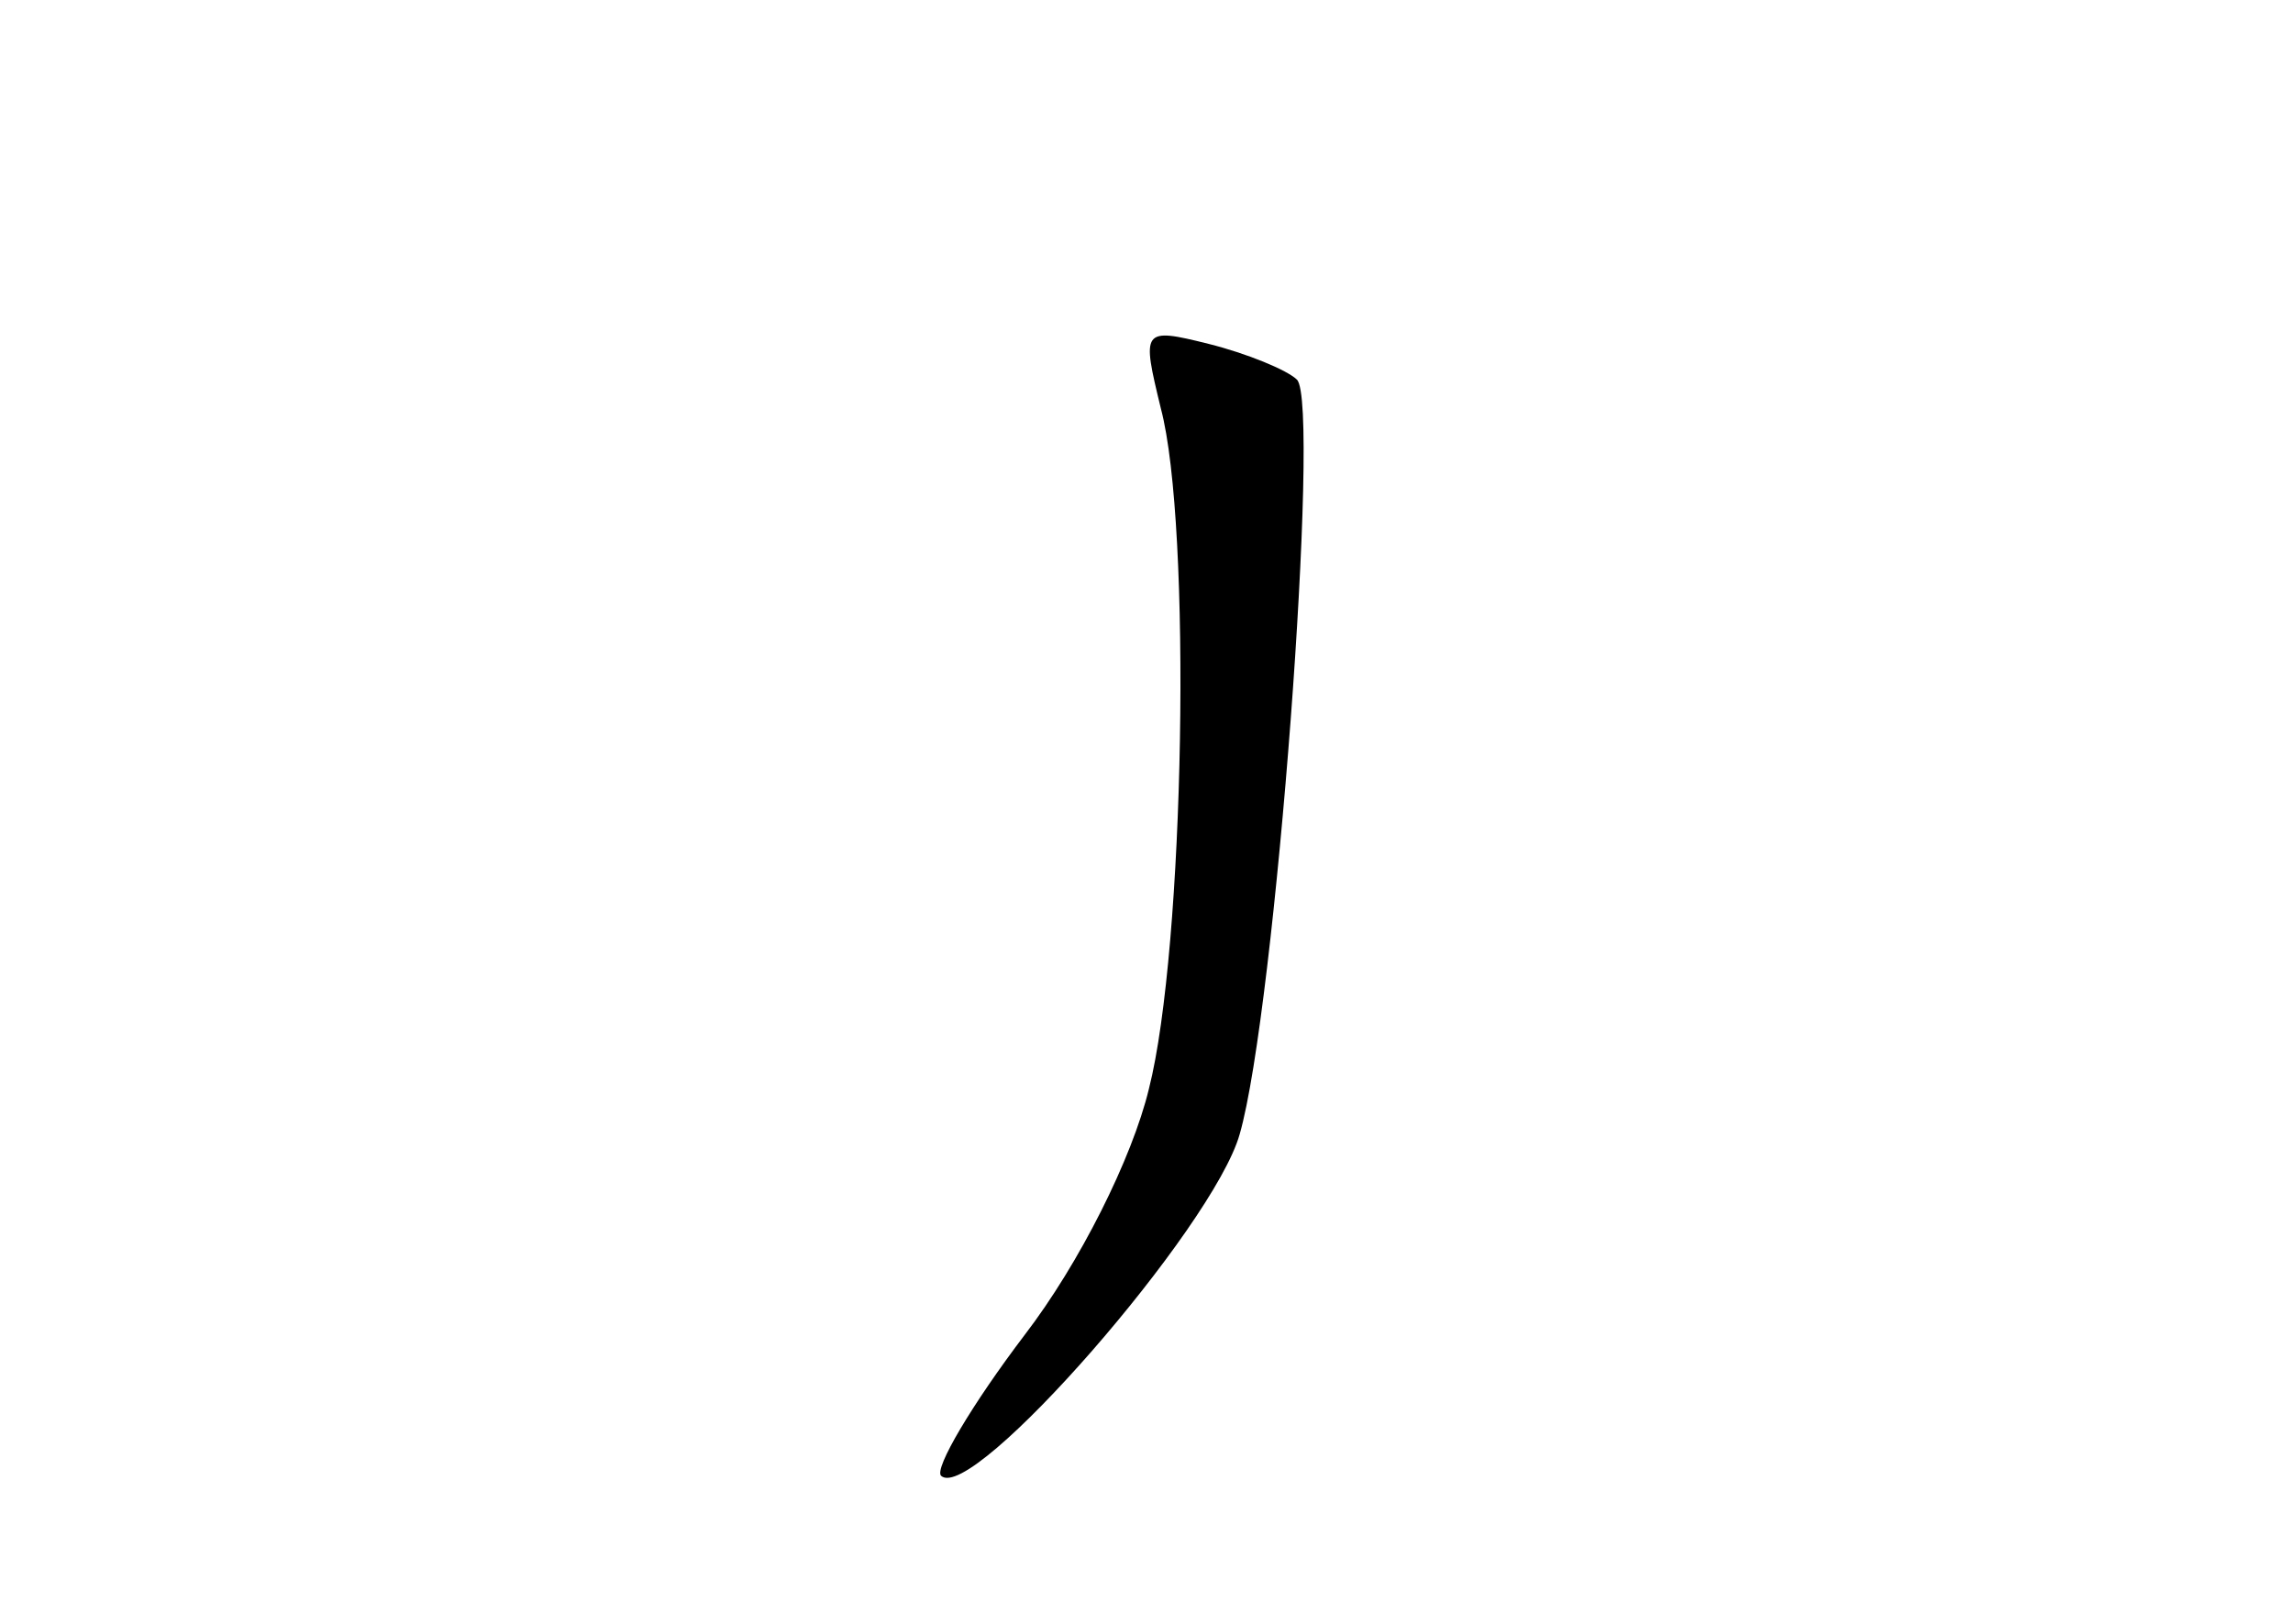 <?xml version="1.0" standalone="no"?>
<!DOCTYPE svg PUBLIC "-//W3C//DTD SVG 20010904//EN"
 "http://www.w3.org/TR/2001/REC-SVG-20010904/DTD/svg10.dtd">
<svg version="1.0" xmlns="http://www.w3.org/2000/svg"
 width="96pt" height="68pt" viewBox="0 0 96 68"
 preserveAspectRatio="xMidYMid meet">
<g transform="translate(0,68) scale(0.1,-0.1)"
fill="#000000" stroke="none">
<path d="M486 509 c13 -49 10 -226 -5 -285 -7 -29 -29 -73 -52 -103 -22 -29
-38 -56 -35 -59 13 -12 114 104 125 143 15 52 34 306 24 316 -4 4 -21 11 -37
15 -28 7 -28 6 -20 -27z"/>
</g>
</svg>

